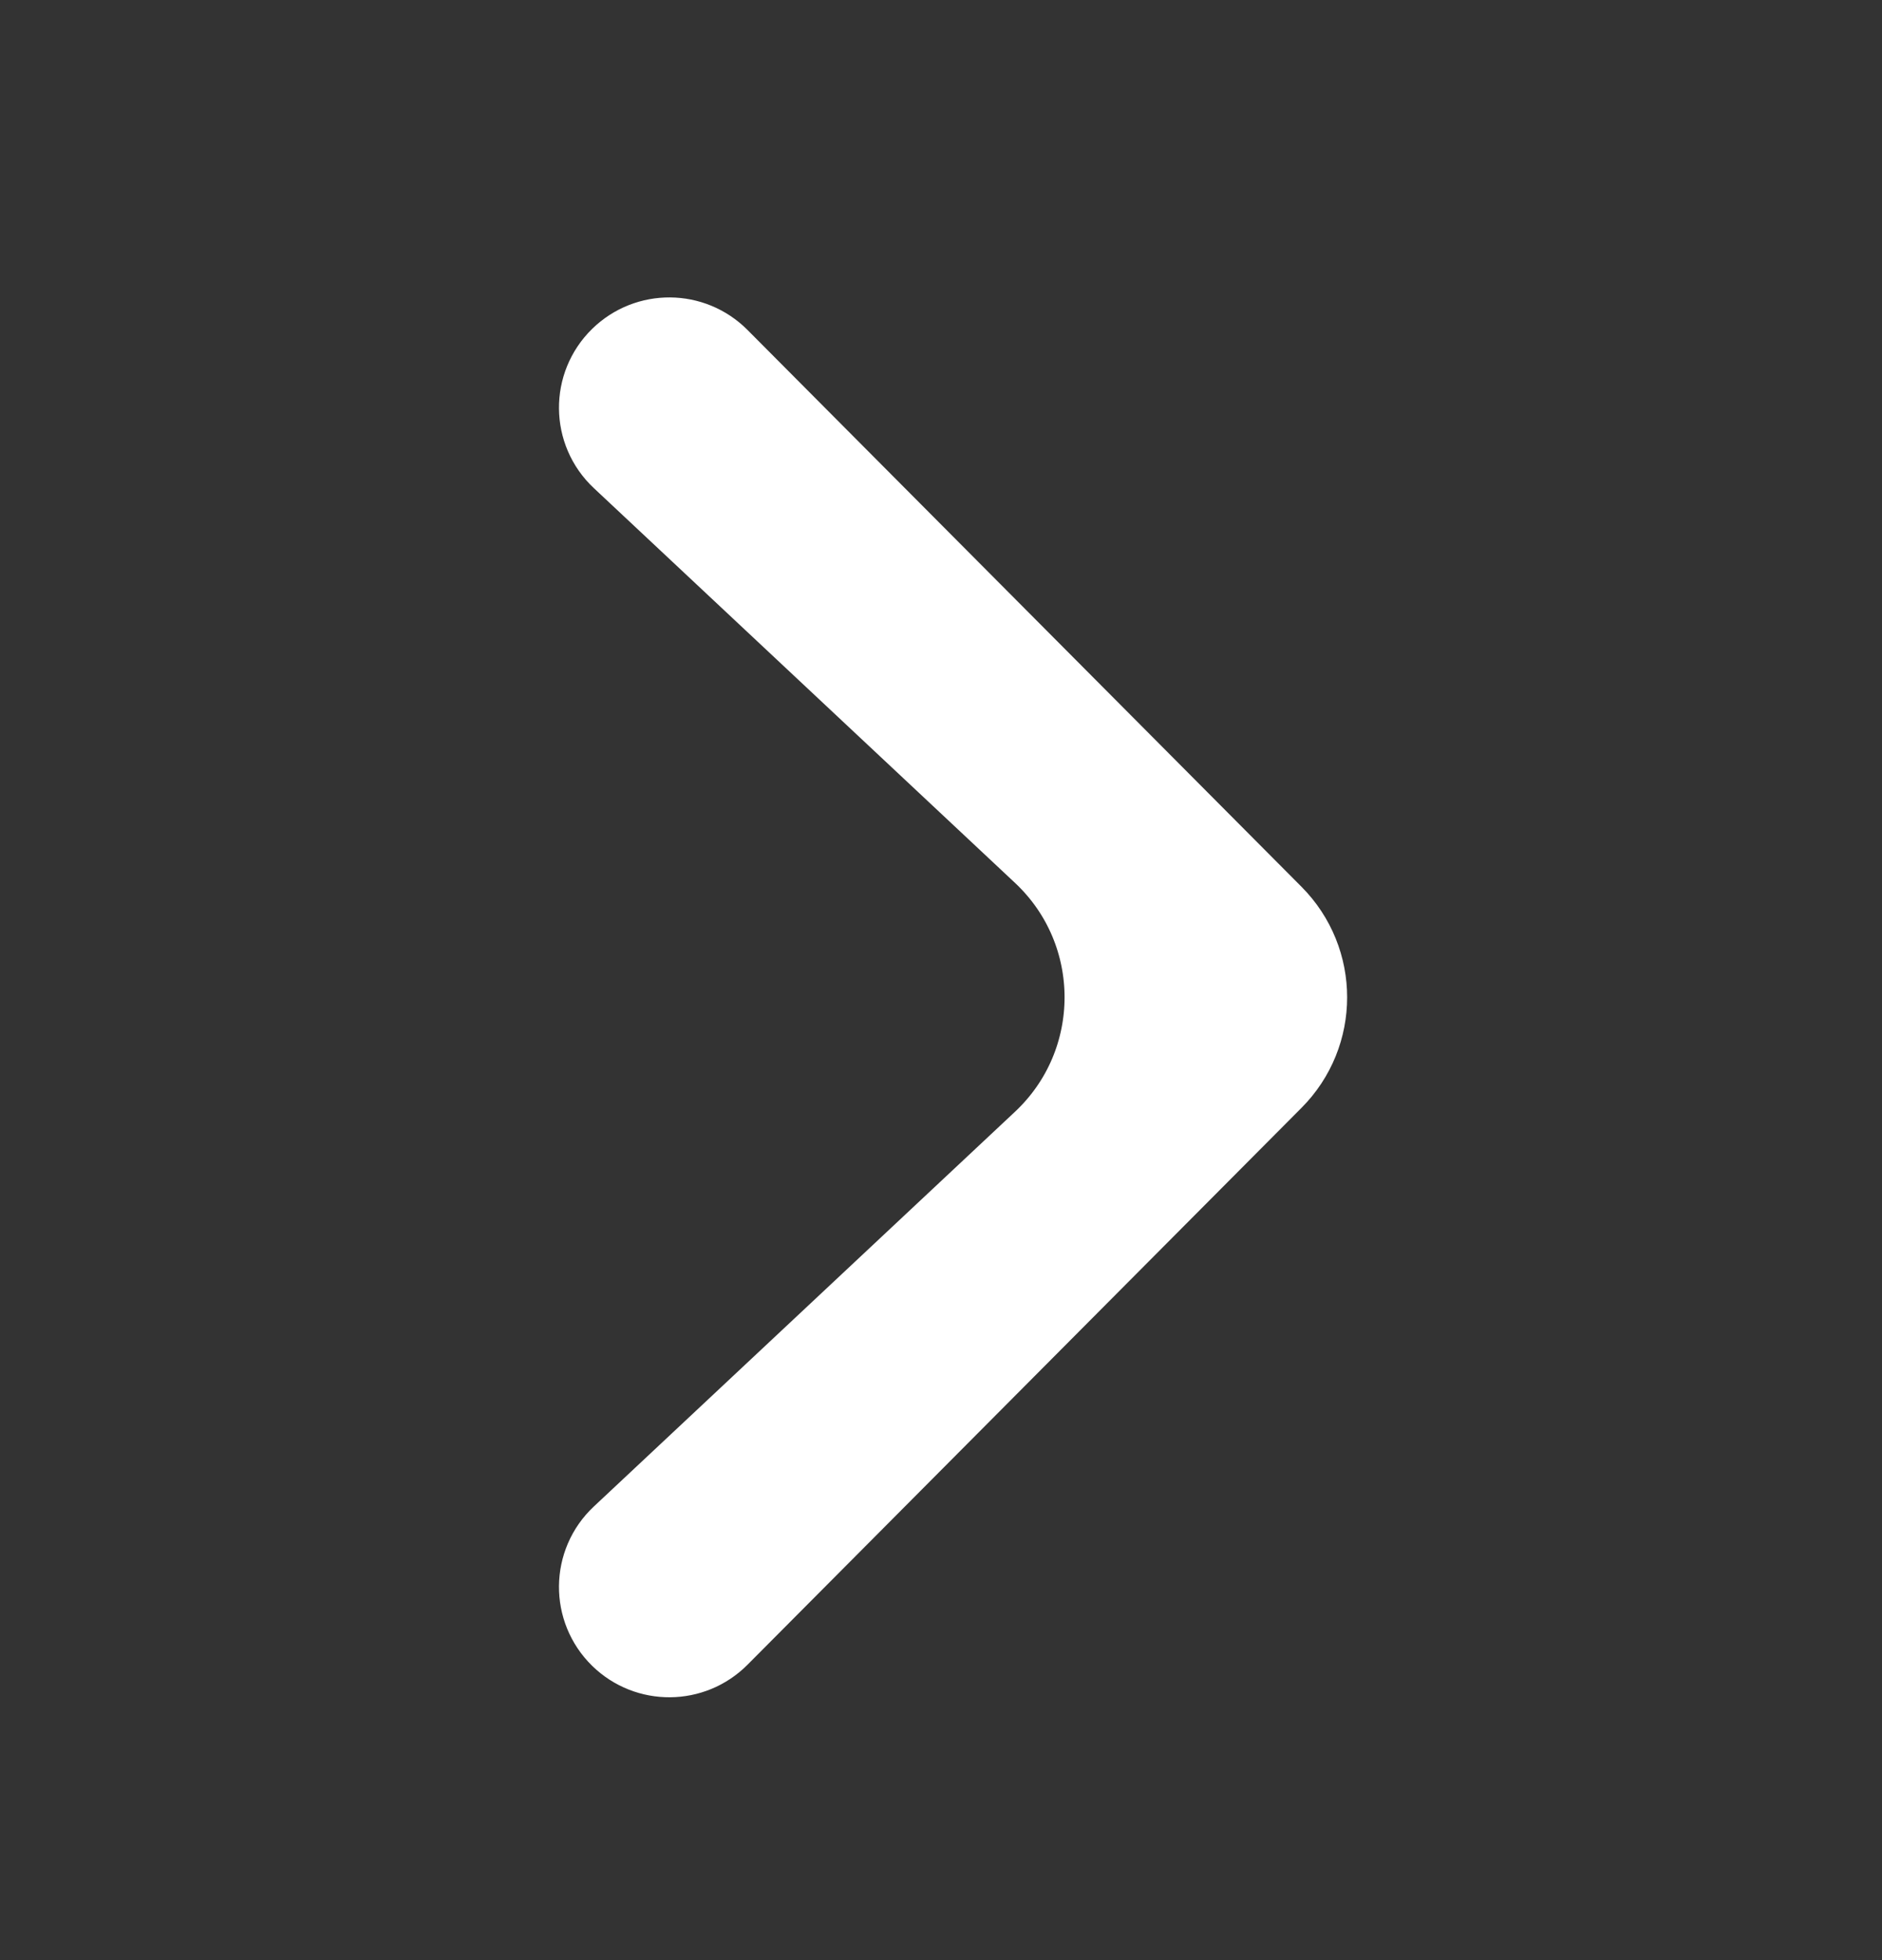 <svg width="24" height="25" viewBox="0 0 24 25" fill="none" xmlns="http://www.w3.org/2000/svg">
<rect x="0" y="0" width="24" height="25" fill="#333333" stroke="none"/>
<path d="M7.902 4.551C8.258 4.204 8.827 4.208 9.178 4.561L16.242 11.662C16.825 12.248 16.825 13.193 16.242 13.778L9.178 20.88C8.827 21.233 8.258 21.237 7.902 20.89C7.532 20.529 7.538 19.932 7.915 19.579L13.286 14.544C14.339 13.556 14.339 11.884 13.286 10.896L7.915 5.861C7.538 5.508 7.532 4.912 7.902 4.551Z" fill="#FFFFFF" stroke="#FFFFFF"/>
</svg>
